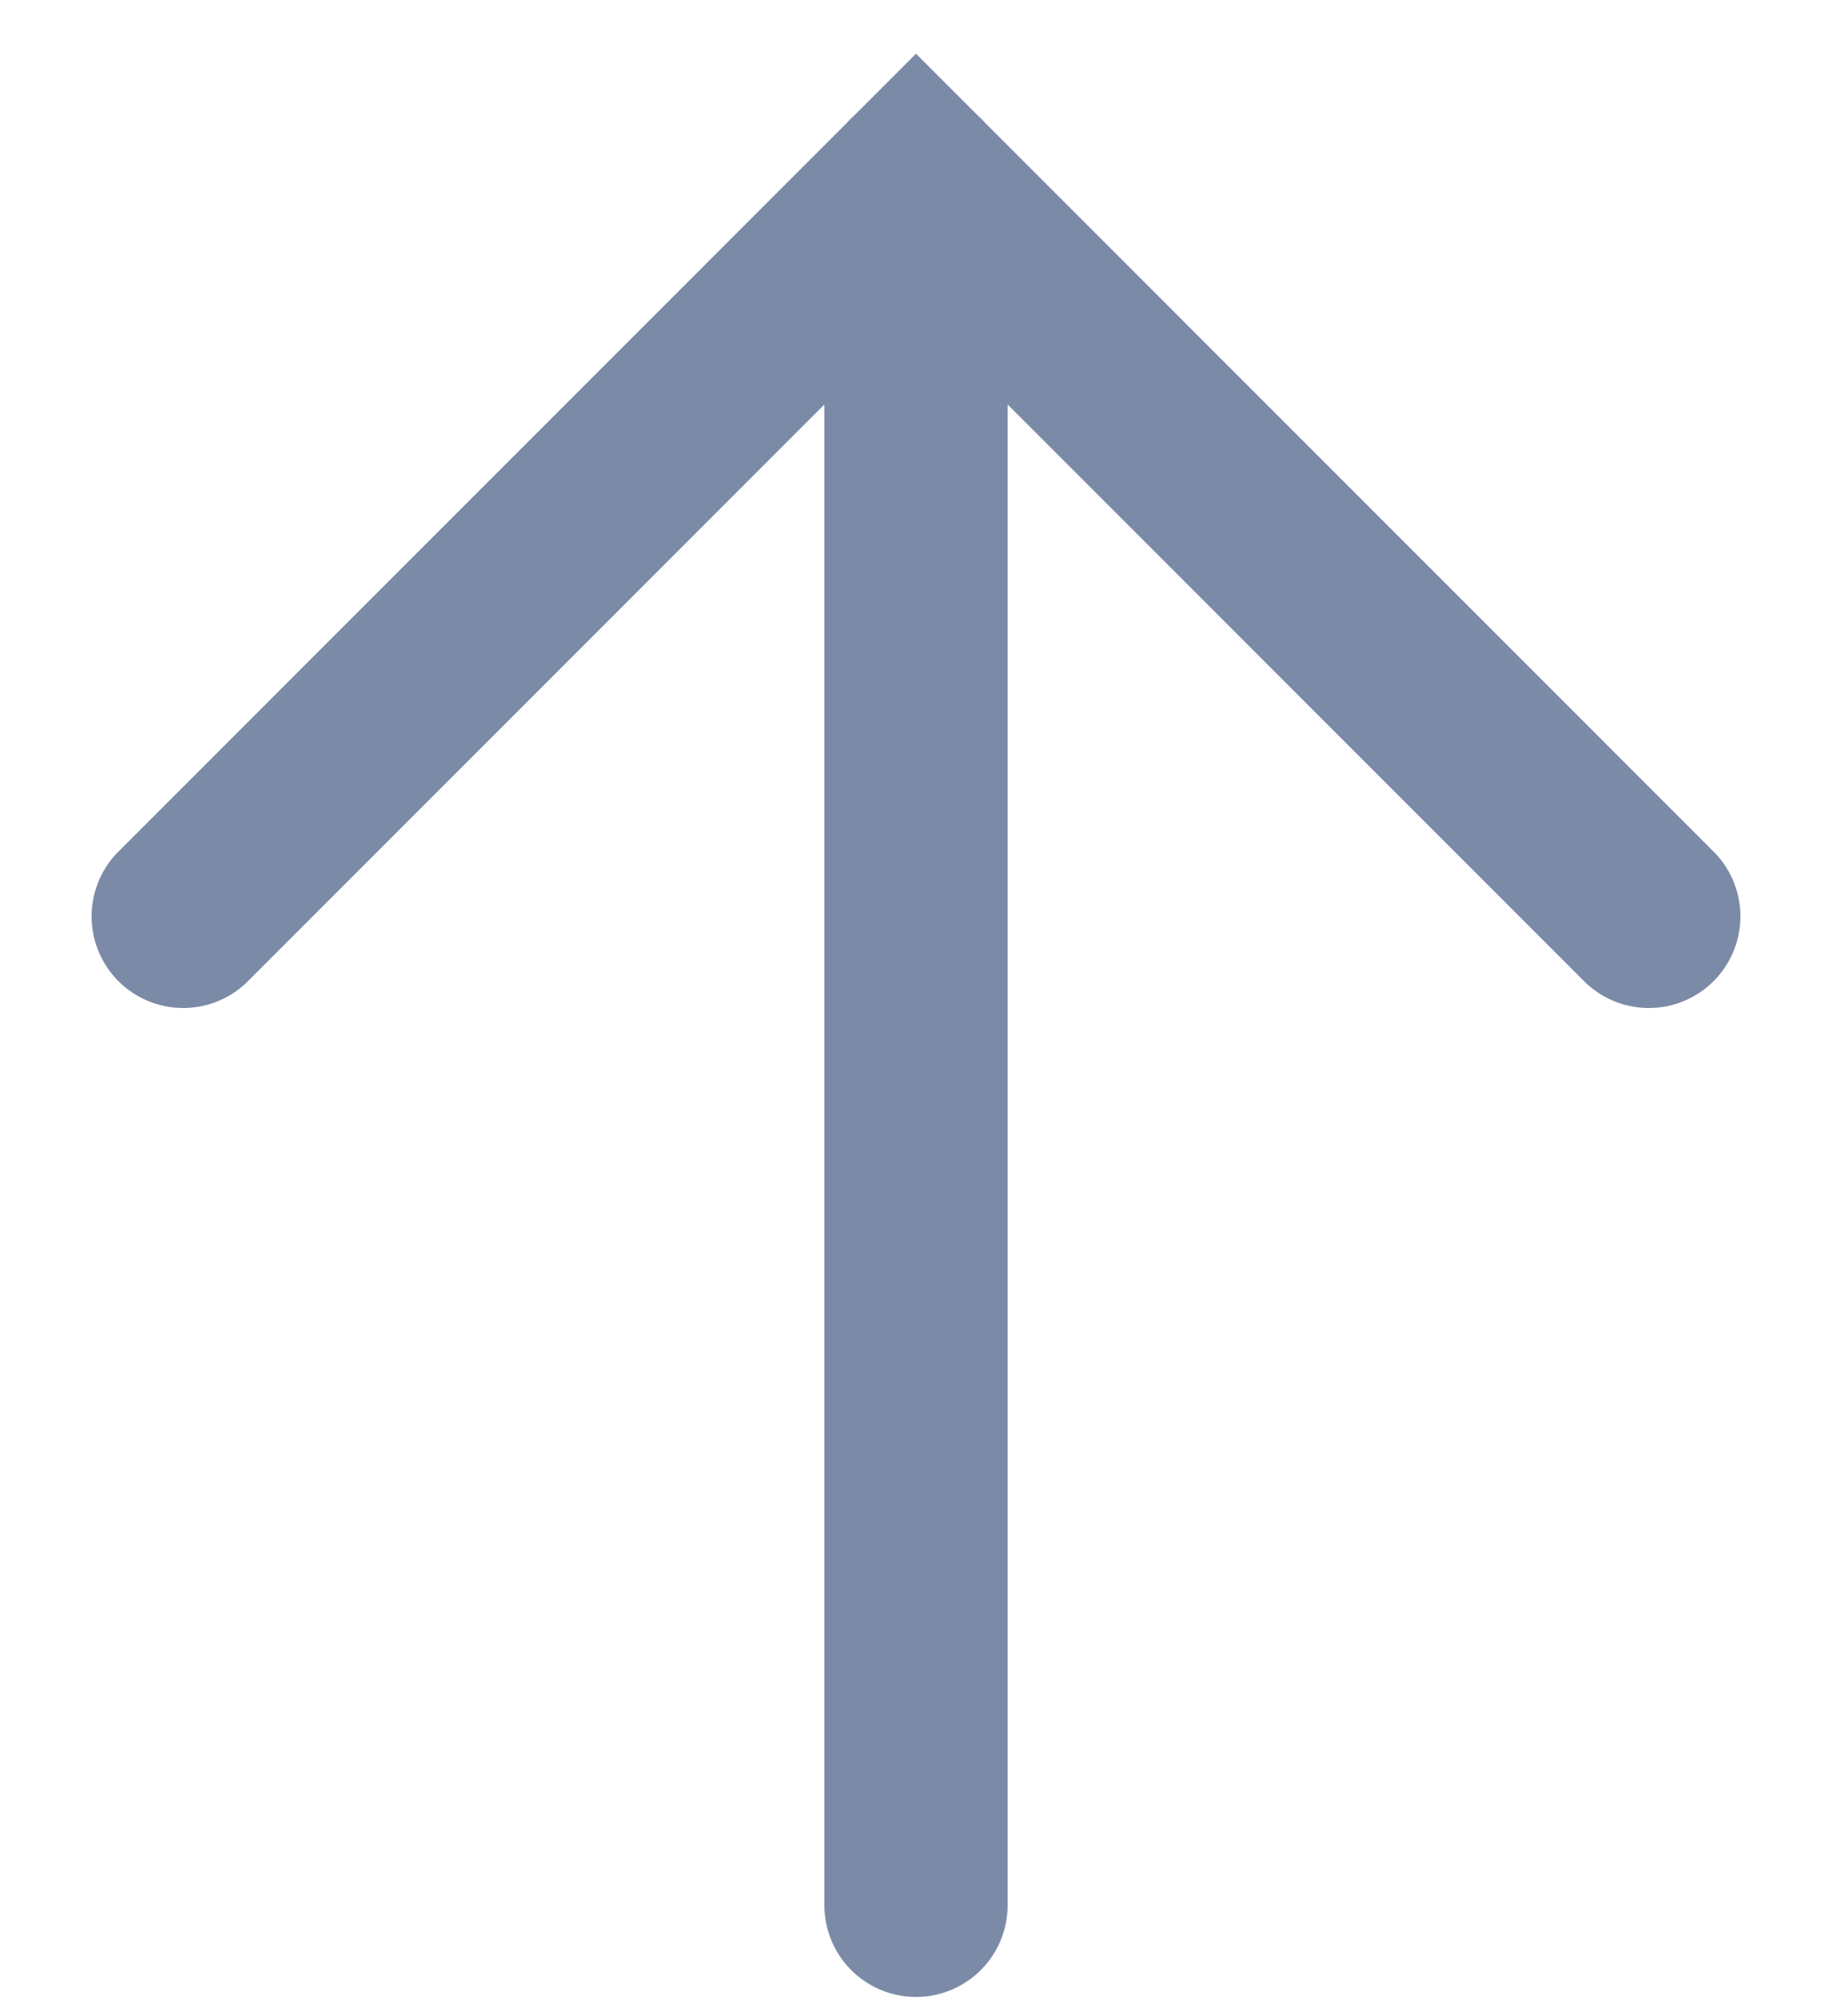 <?xml version="1.0" encoding="UTF-8" standalone="no"?>
<svg width="10px" height="11px" viewBox="0 0 10 11" version="1.1" xmlns="http://www.w3.org/2000/svg" xmlns:xlink="http://www.w3.org/1999/xlink">
    <!-- Generator: Sketch 40.1 (33804) - http://www.bohemiancoding.com/sketch -->
    <title>Group 2</title>
    <desc>Created with Sketch.</desc>
    <defs></defs>
    <g id="Final" stroke="none" stroke-width="1" fill="none" fill-rule="evenodd" stroke-linecap="round">
        <g id="Browse-Colleagues" transform="translate(-64, -430)" stroke="#7B8AA7">
            <g id="Group-2" transform="translate(65, 431)">
                <polyline id="Path-4" points="0 4 4 0 8 4"></polyline>
                <path d="M4,9.396 L4,0" id="Path-5"></path>
            </g>
        </g>
    </g>
</svg>